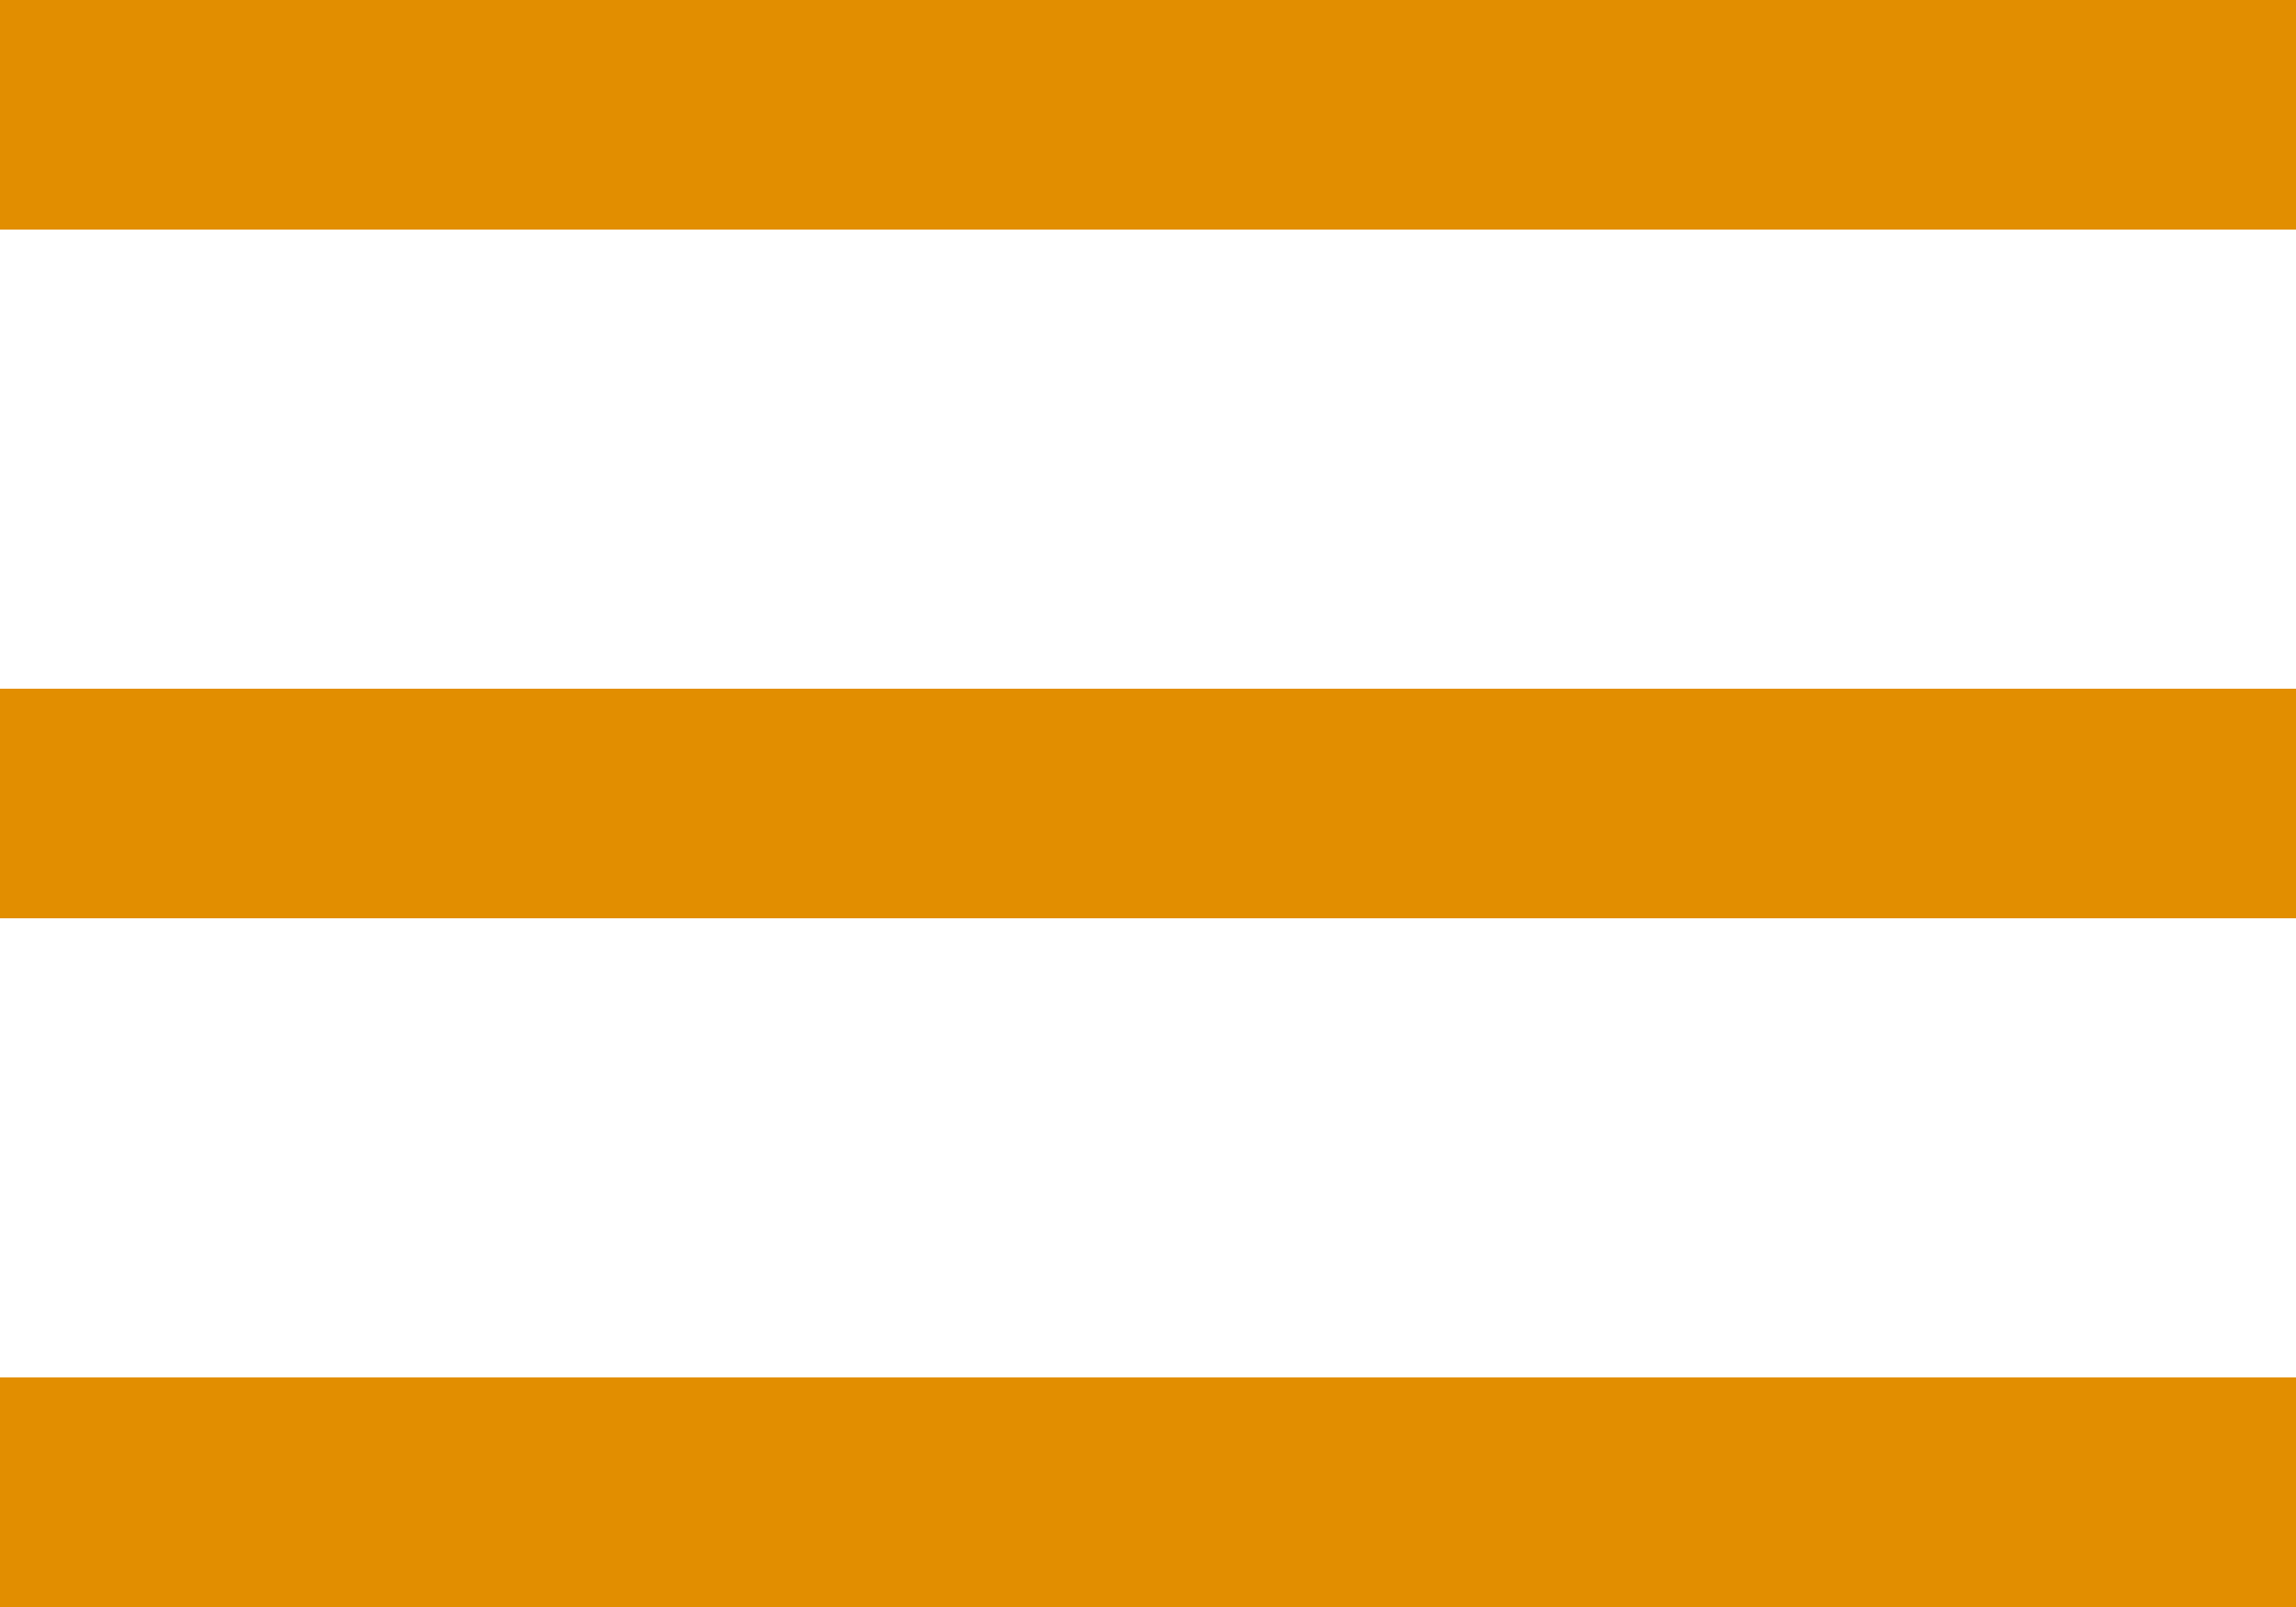 <svg xmlns="http://www.w3.org/2000/svg" width="20" height="14"><rect id="backgroundrect" width="100%" height="100%" x="0" y="0" fill="none" stroke="none"/><g class="currentLayer" style=""><title>Layer 1</title><path d="M20 12v2H0v-2h20zm0-6v2H0V6h20zm0-6v2H0V0h20z" fill="#e28e00" fill-rule="evenodd" id="svg_1" class="selected" fill-opacity="1"/></g></svg>
